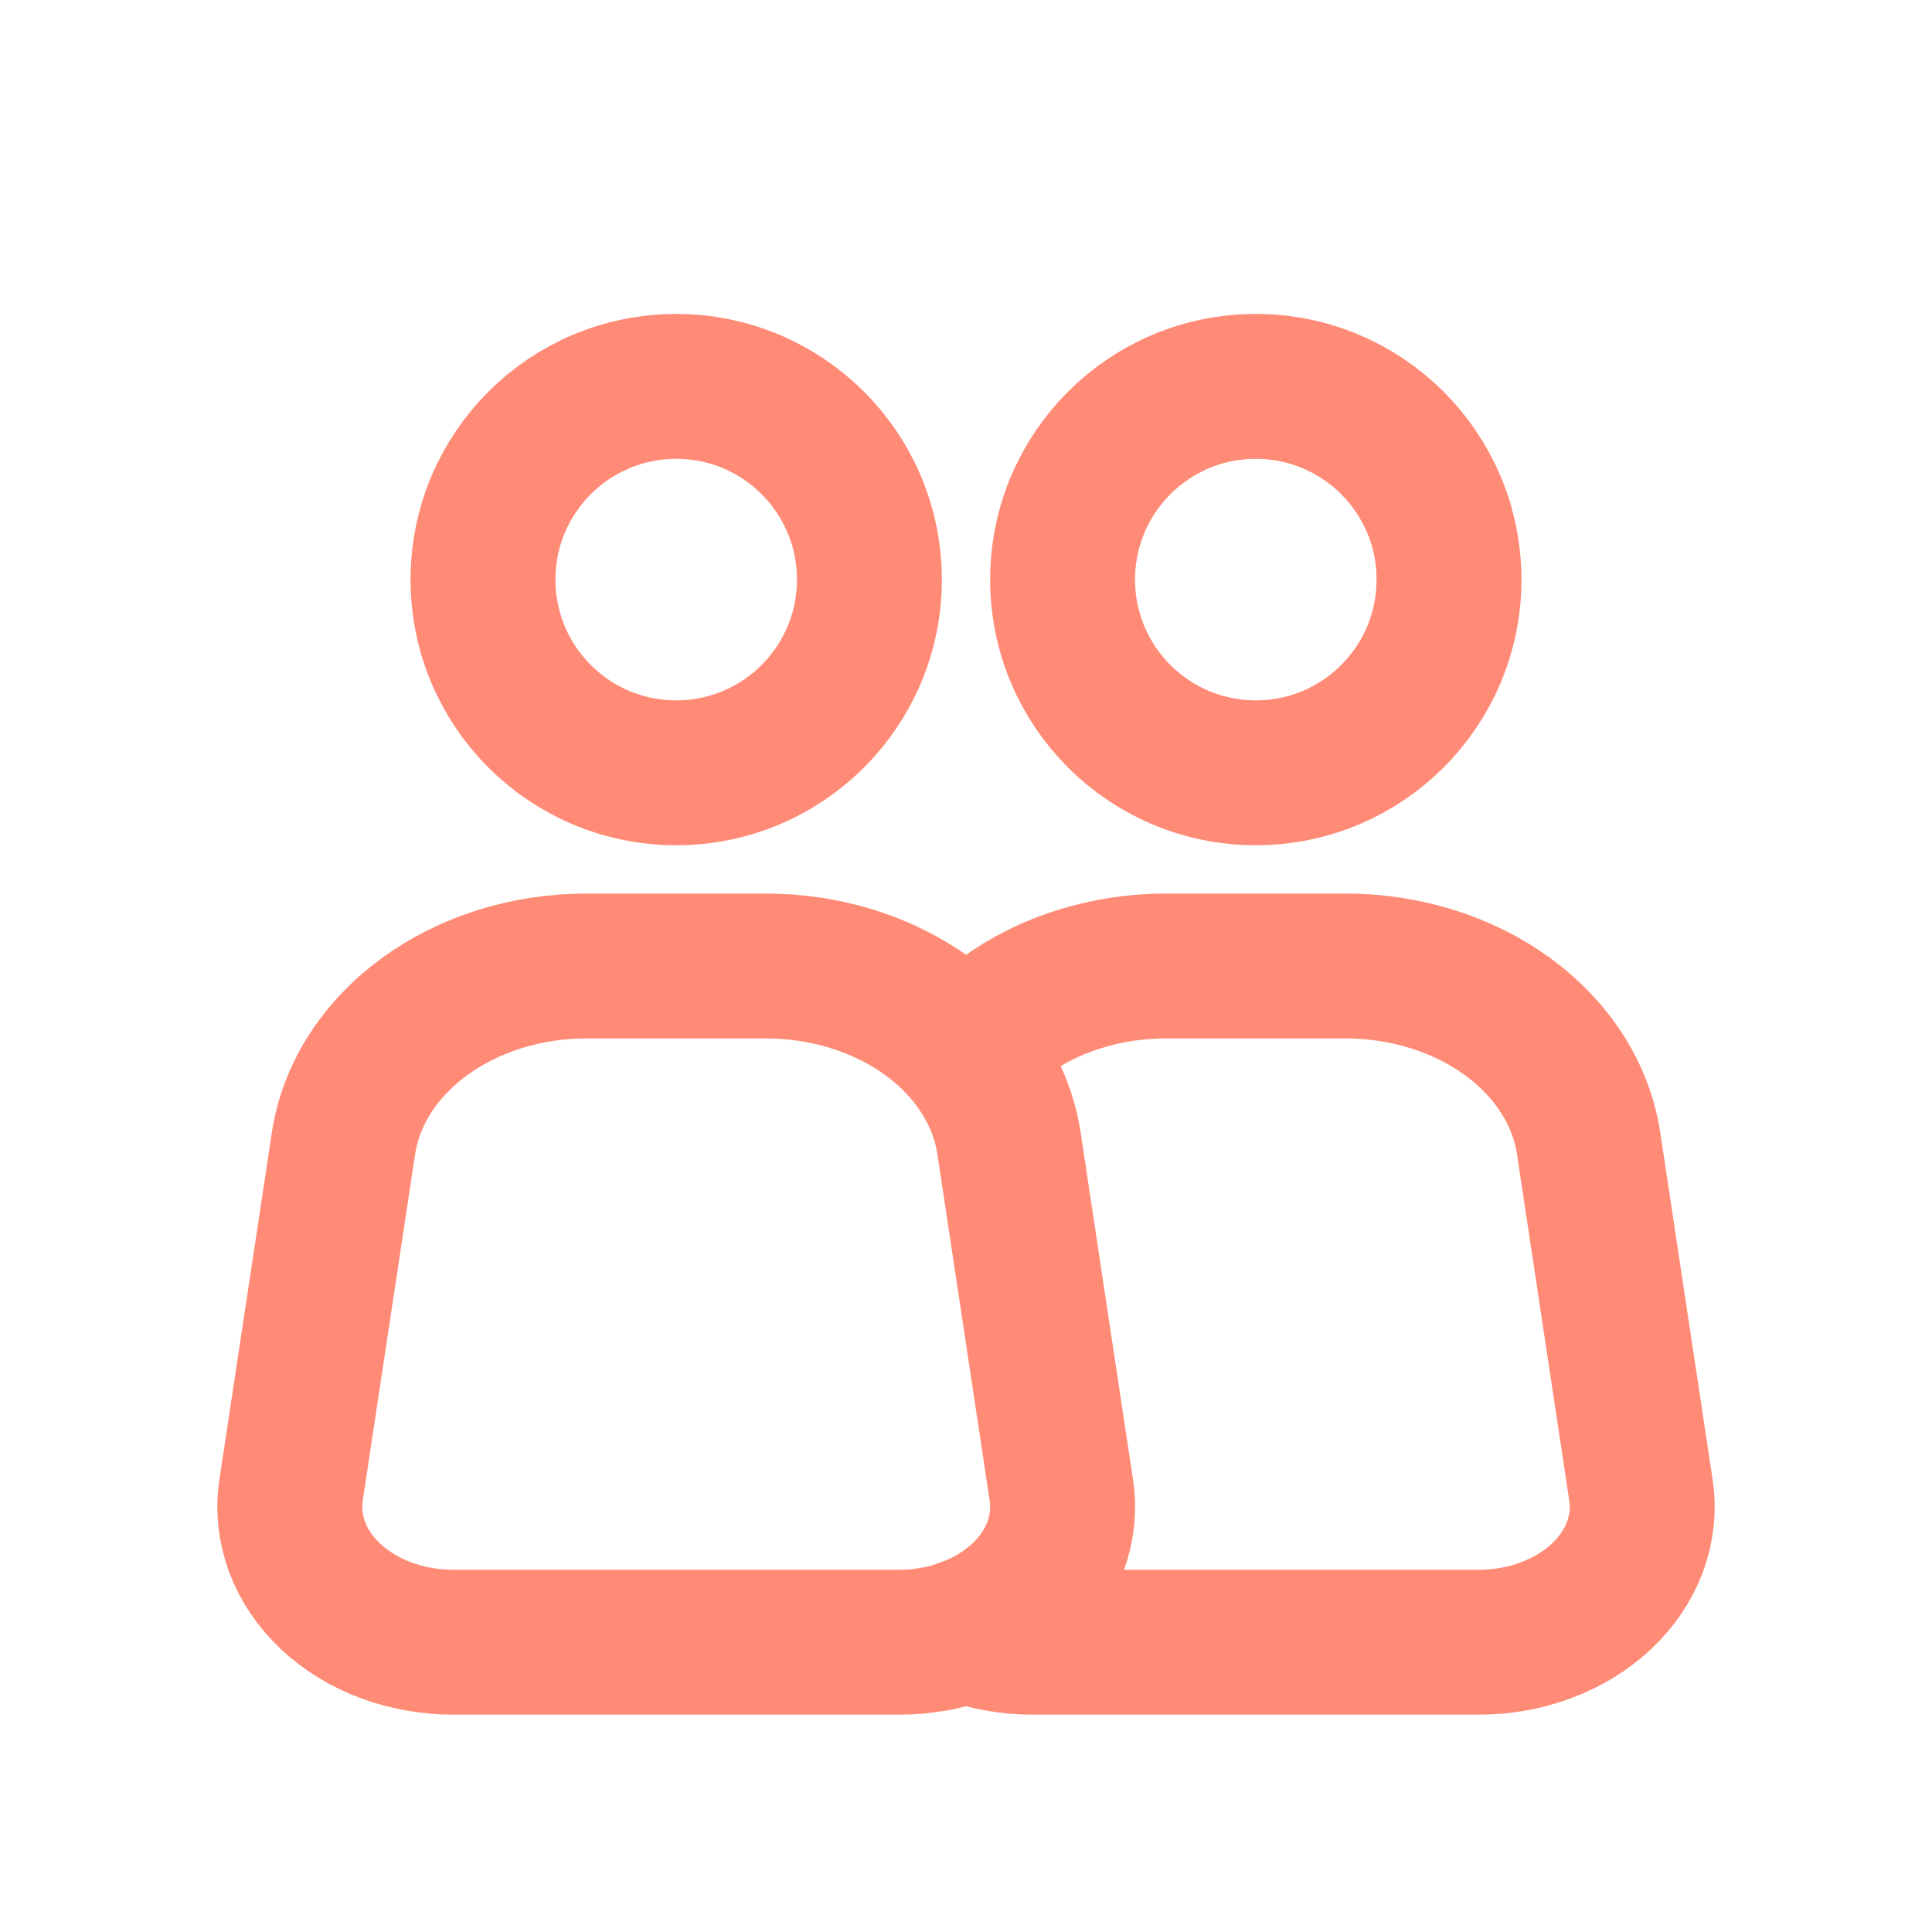 <svg width="20" height="20" viewBox="0 0 20 20" fill="none" xmlns="http://www.w3.org/2000/svg">
<path d="M10.987 15.426L10.446 11.84C10.37 11.332 10.072 10.864 9.608 10.525C9.145 10.187 8.548 10 7.931 10H6.069C5.451 10 4.855 10.187 4.392 10.526C3.929 10.865 3.631 11.332 3.555 11.84L3.013 15.426C2.983 15.623 3.005 15.823 3.075 16.013C3.146 16.203 3.265 16.378 3.423 16.527C3.582 16.676 3.777 16.795 3.996 16.877C4.214 16.958 4.451 17 4.691 17H9.31C9.55 17 9.787 16.958 10.005 16.876C10.223 16.795 10.418 16.675 10.577 16.527C10.736 16.378 10.854 16.203 10.925 16.013C10.995 15.823 11.017 15.623 10.987 15.426Z" stroke="#FF8B77" stroke-width="1.5" stroke-linecap="round" stroke-linejoin="round"/>
<path d="M10.392 10.526C10.855 10.187 11.451 10 12.069 10H13.931C14.548 10 15.145 10.187 15.608 10.525C16.072 10.864 16.37 11.332 16.446 11.84L16.987 15.426C17.017 15.623 16.995 15.823 16.925 16.013C16.854 16.203 16.735 16.378 16.577 16.527C16.418 16.675 16.223 16.795 16.005 16.876C15.787 16.958 15.55 17 15.31 17H10.691C10.451 17 10.214 16.958 9.996 16.877" stroke="#FF8B77" stroke-width="1.5" stroke-linecap="round" stroke-linejoin="round"/>
<path d="M7 8C8.105 8 9 7.105 9 6C9 4.895 8.105 4 7 4C5.895 4 5 4.895 5 6C5 7.105 5.895 8 7 8Z" stroke="#FF8B77" stroke-width="1.5"/>
<path d="M13 8C14.105 8 15 7.105 15 6C15 4.895 14.105 4 13 4C11.895 4 11 4.895 11 6C11 7.105 11.895 8 13 8Z" stroke="#FF8B77" stroke-width="1.5"/>
</svg>
